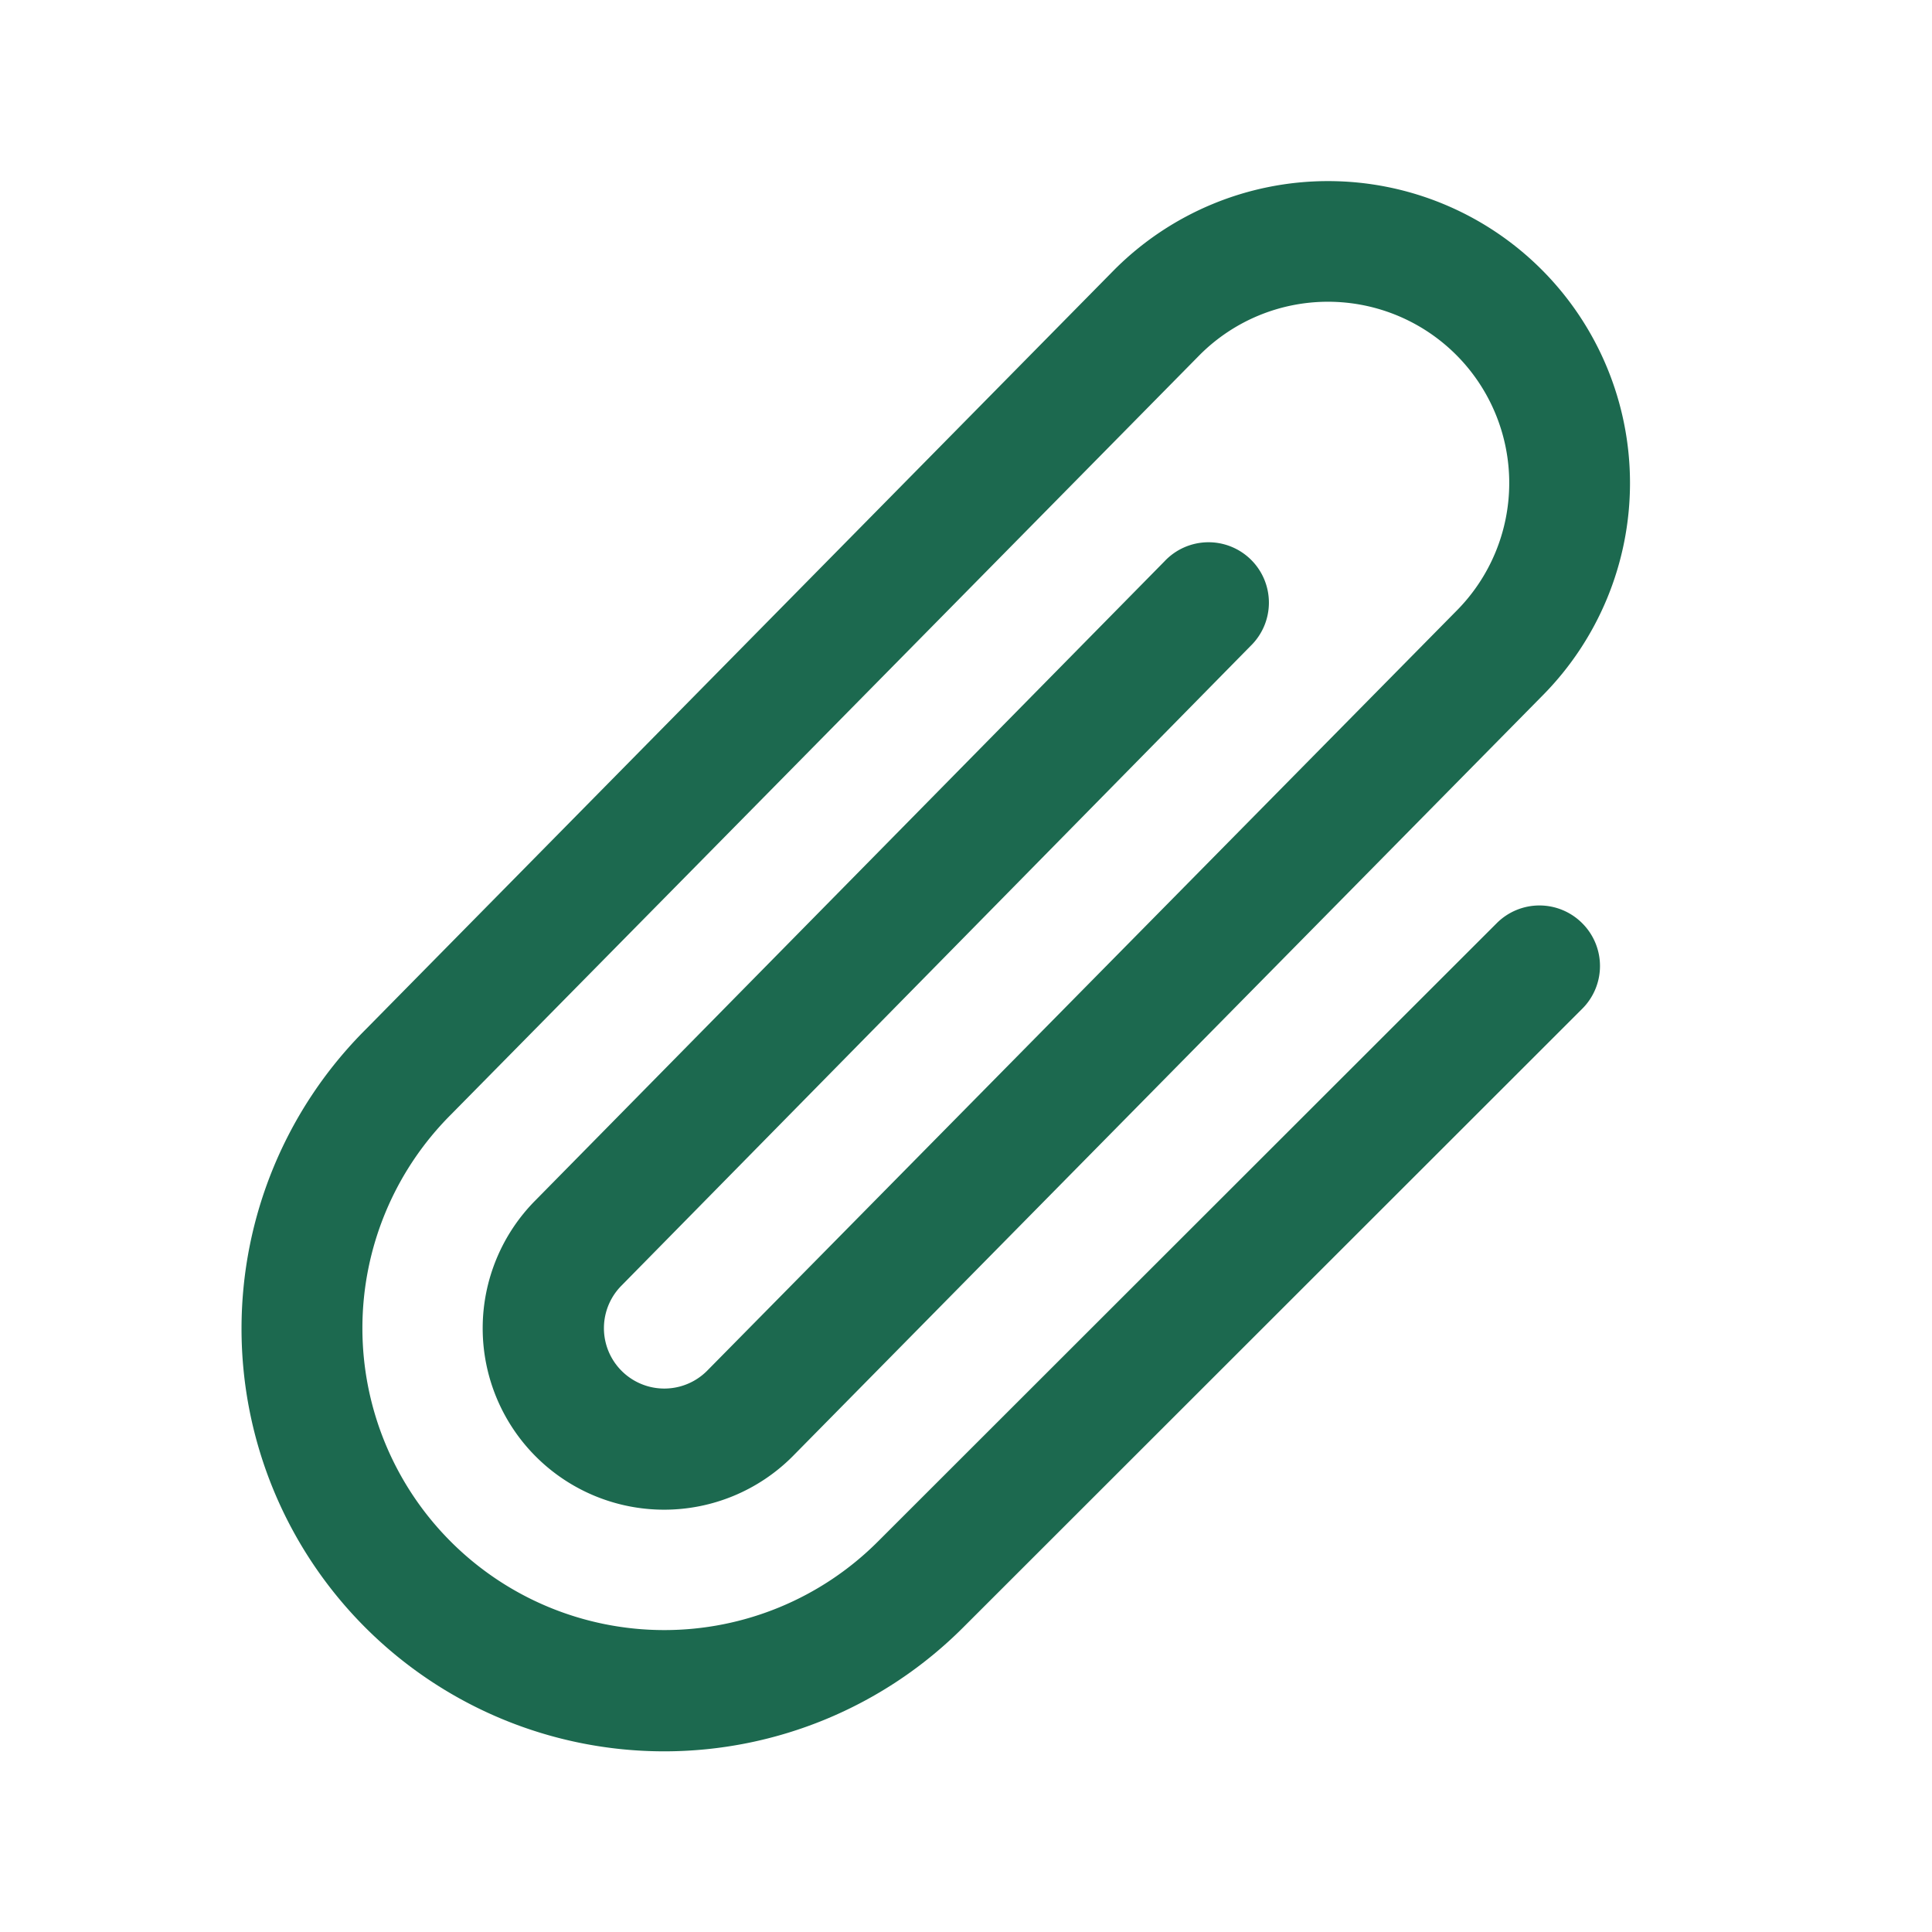 <svg xmlns="http://www.w3.org/2000/svg" viewBox="0 0 256 256" fill="#1C694F"><path d="M209.66,122.34a8,8,0,0,1,0,11.32l-82.05,82a56,56,0,0,1-79.2-79.21L147.67,35.73a40,40,0,1,1,56.61,56.55L105,193A24,24,0,1,1,71,159L154.3,74.38A8,8,0,1,1,165.7,85.6L82.39,170.31a8,8,0,1,0,11.27,11.36L192.93,81A24,24,0,1,0,159,47L59.76,147.68a40,40,0,1,0,56.53,56.62l82.06-82A8,8,0,0,1,209.66,122.34Z"/></svg>